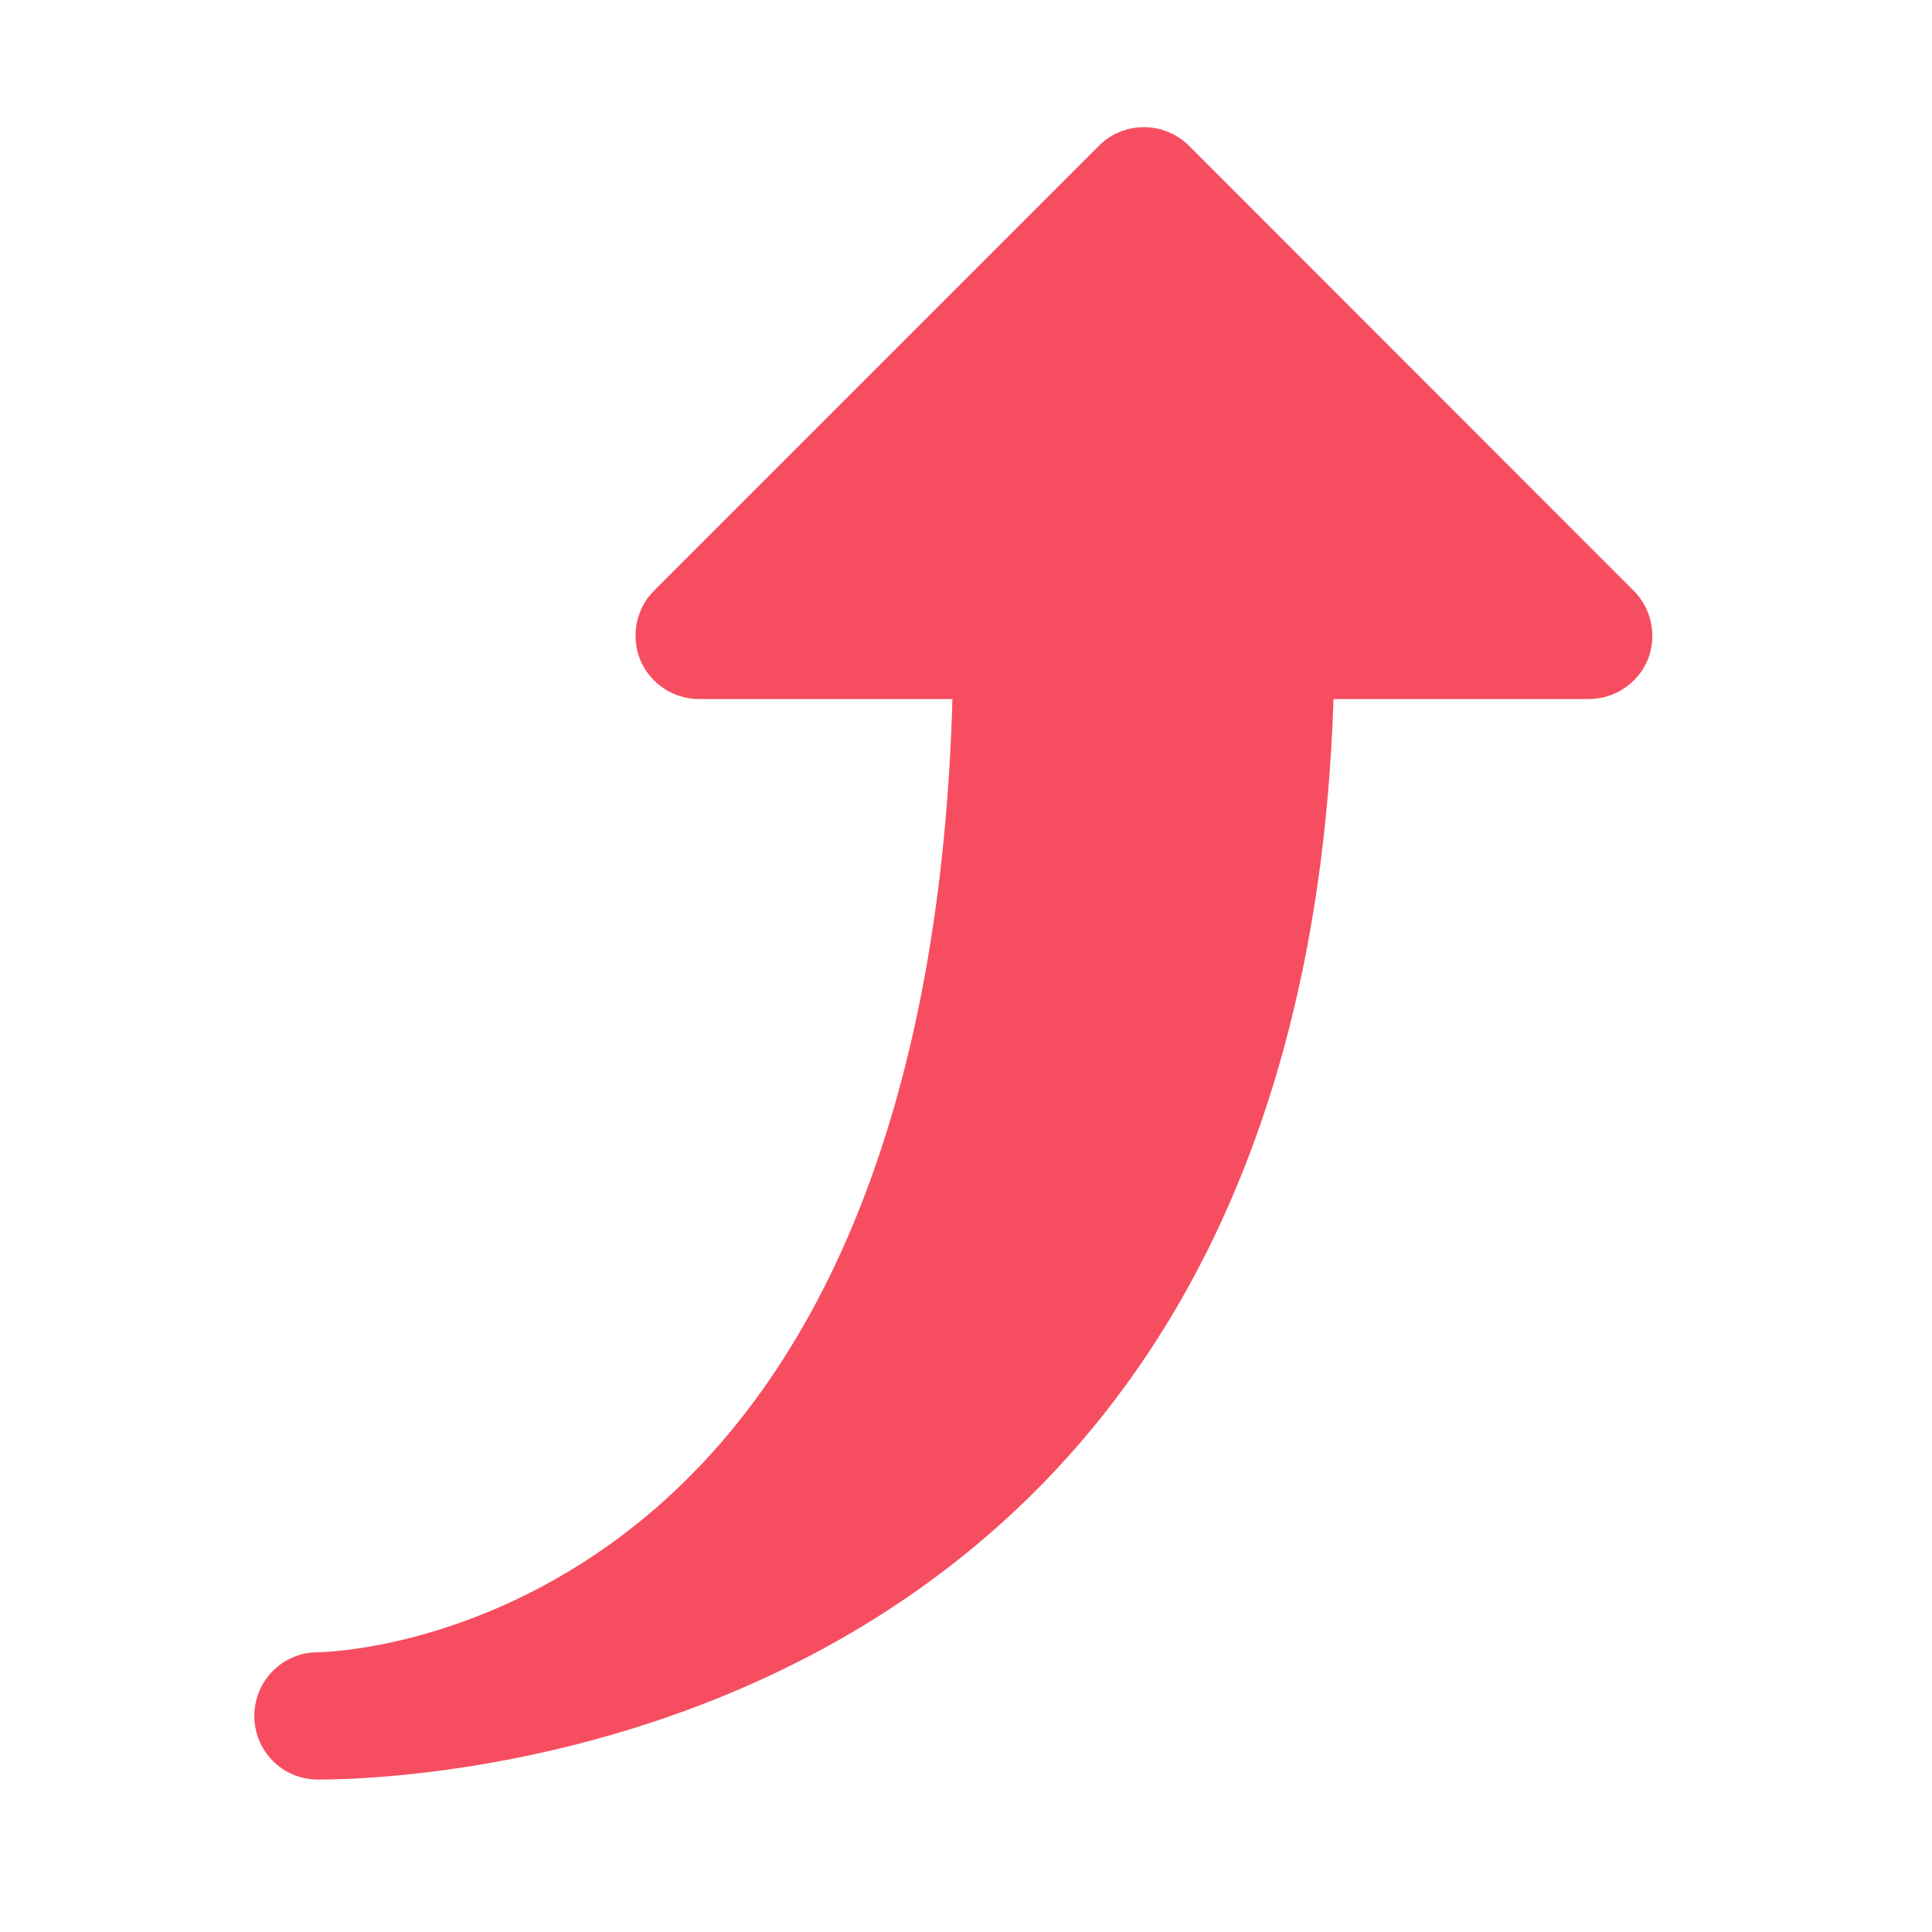 <?xml version="1.0" encoding="UTF-8"?>
<svg xmlns="http://www.w3.org/2000/svg" xmlns:xlink="http://www.w3.org/1999/xlink" width="30pt" height="30pt" viewBox="0 0 30 30" version="1.1">
<g id="surface1">
<path style=" stroke:none;fill-rule:nonzero;fill:#F64E60;fill-opacity:1;" d="M 4.934 25.656 C 4.957 25.656 7.34 25.637 9.758 23.766 C 12.891 21.348 14.621 16.895 14.789 10.855 L 10.855 10.855 C 10.457 10.855 10.098 10.617 9.941 10.246 C 9.793 9.875 9.875 9.453 10.156 9.172 L 17.066 2.262 C 17.449 1.879 18.074 1.879 18.461 2.262 L 25.367 9.172 C 25.648 9.453 25.734 9.875 25.586 10.246 C 25.43 10.617 25.066 10.855 24.672 10.855 L 20.707 10.855 C 20.176 27.152 6.52 27.633 4.934 27.633 C 4.387 27.633 3.949 27.188 3.949 26.645 C 3.949 26.102 4.387 25.656 4.934 25.656 Z "/>
</g>
</svg>
